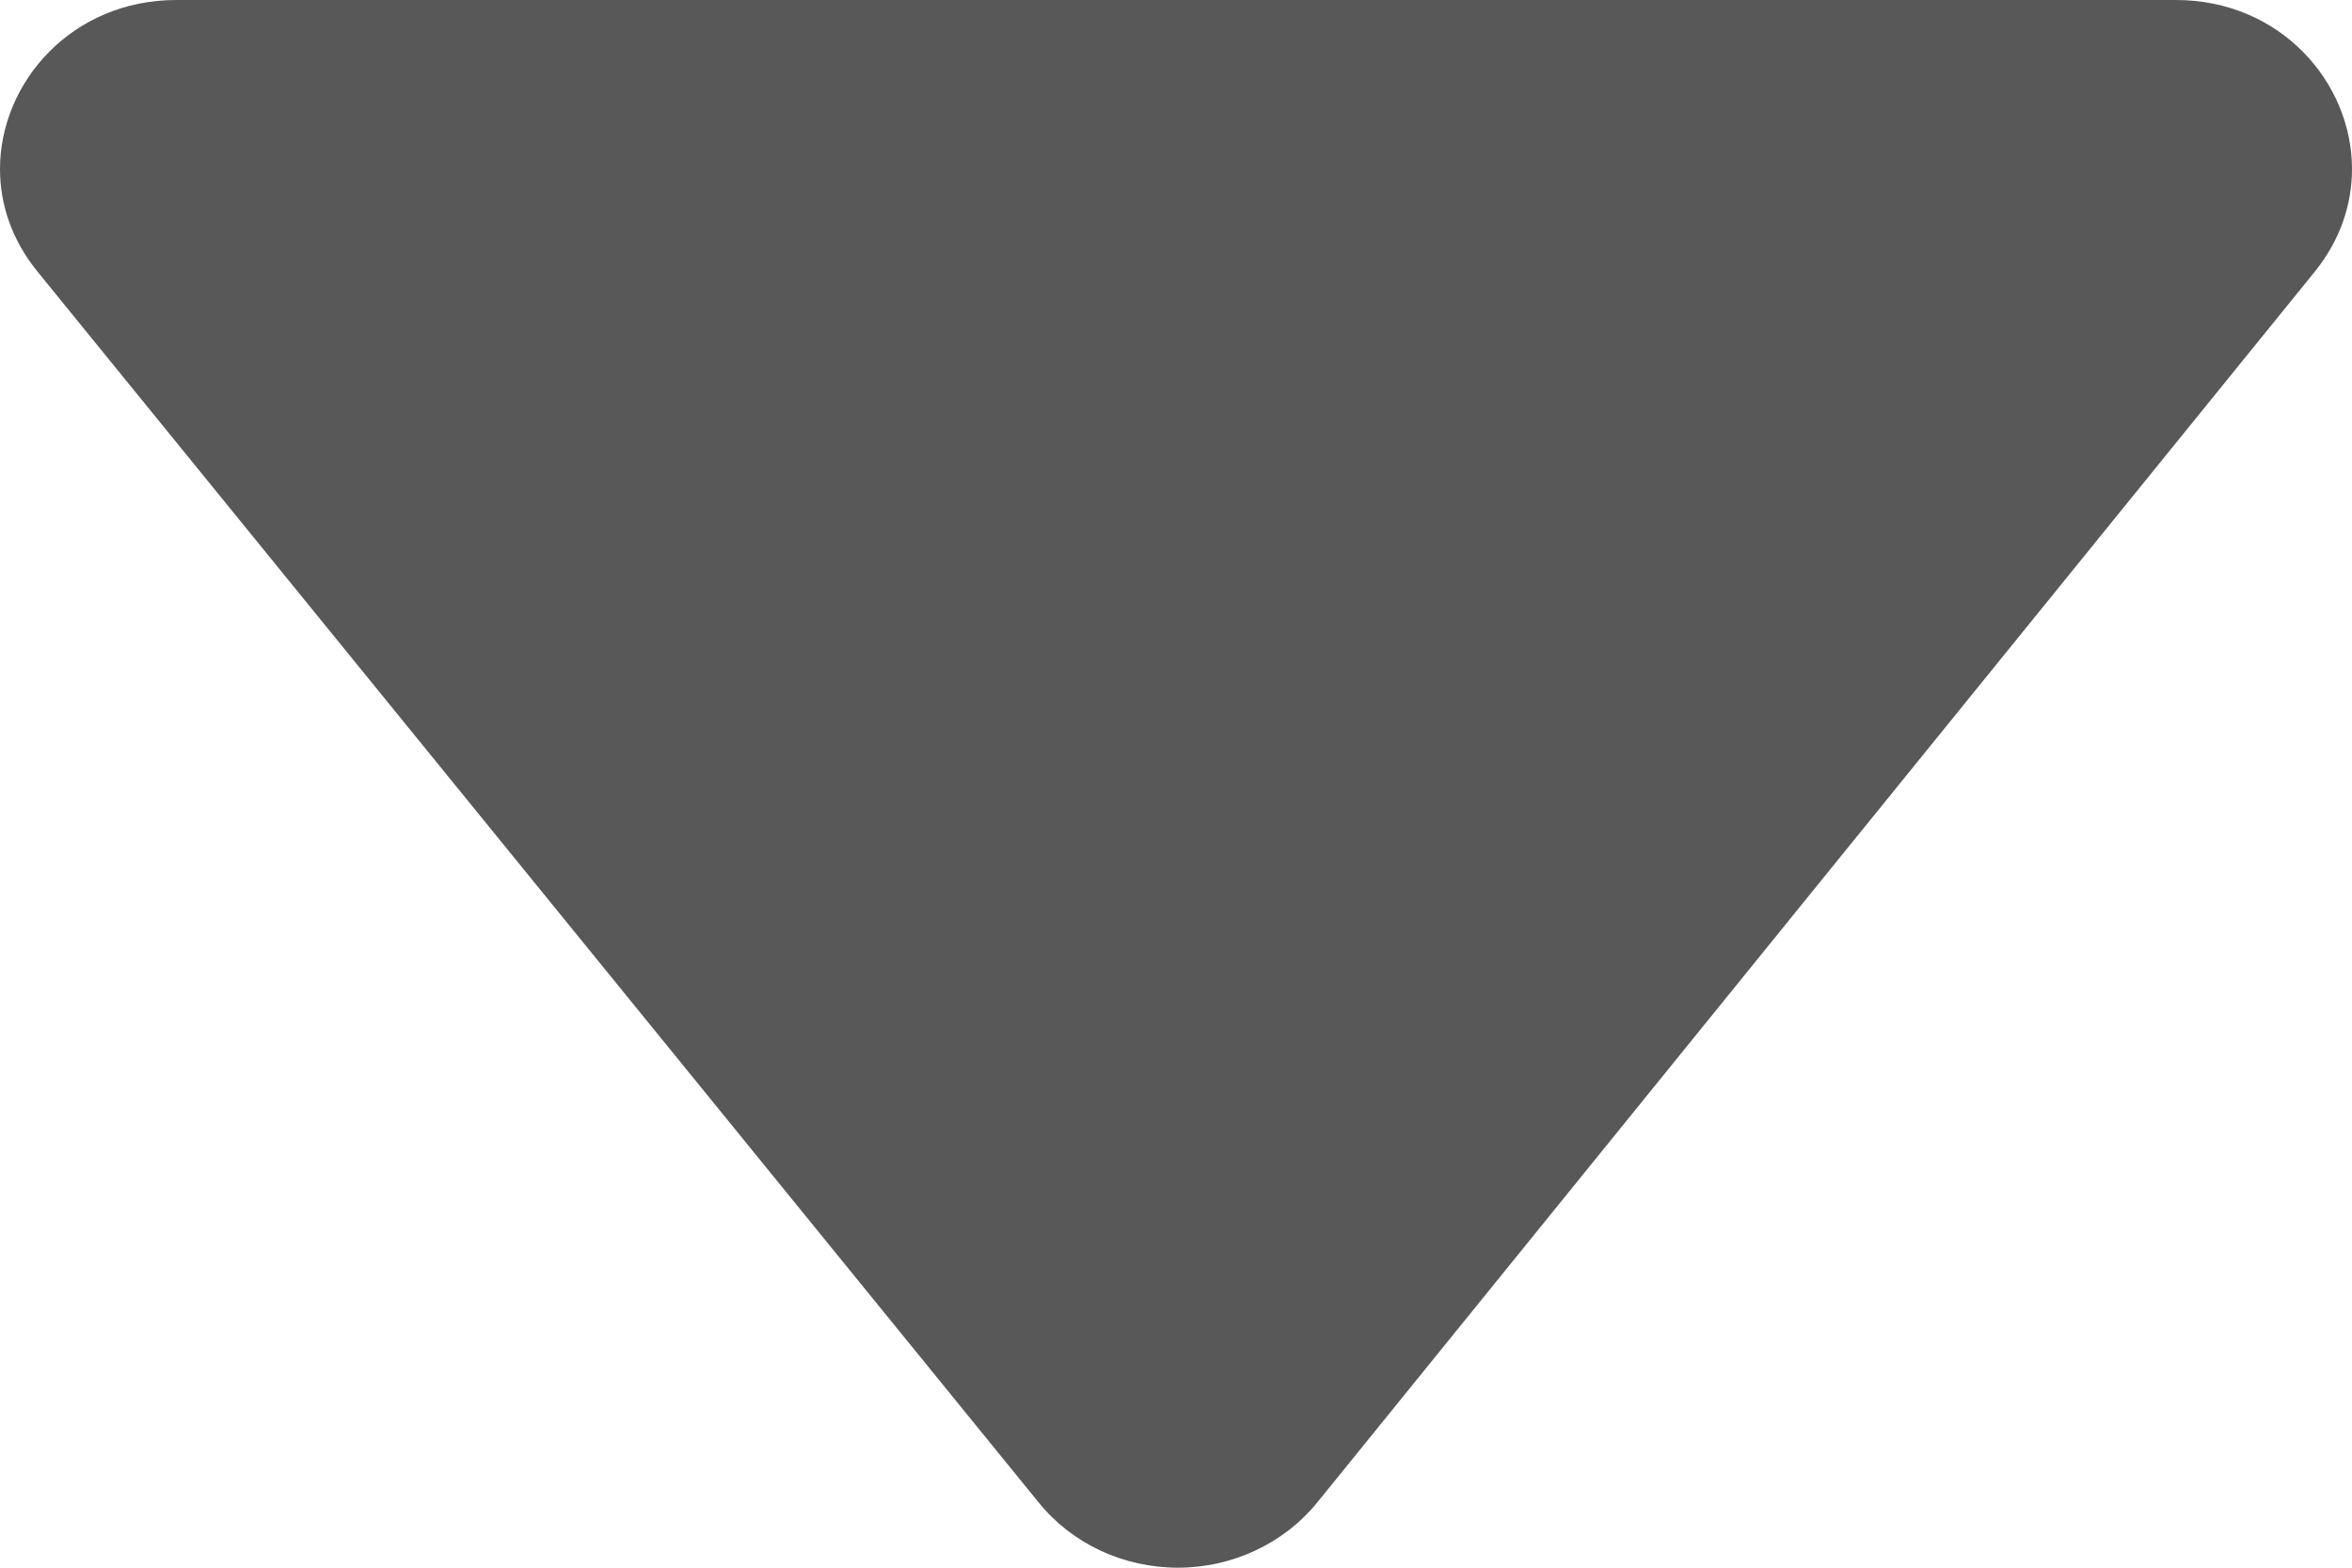 <svg width="9" height="6" viewBox="0 0 9 6" fill="none" xmlns="http://www.w3.org/2000/svg">
<path fill-rule="evenodd" clip-rule="evenodd" d="M8.859 1.038C8.956 0.917 9 0.781 9 0.647C9 0.314 8.725 0 8.326 0L0.675 0C0.275 0 0 0.315 0 0.647C0 0.782 0.045 0.918 0.143 1.039C1.226 2.371 3.07 4.638 3.975 5.751C4.103 5.909 4.299 6 4.508 6C4.715 6 4.912 5.908 5.04 5.751C5.942 4.637 7.78 2.369 8.859 1.038Z" fill="#585858"/>
</svg>
